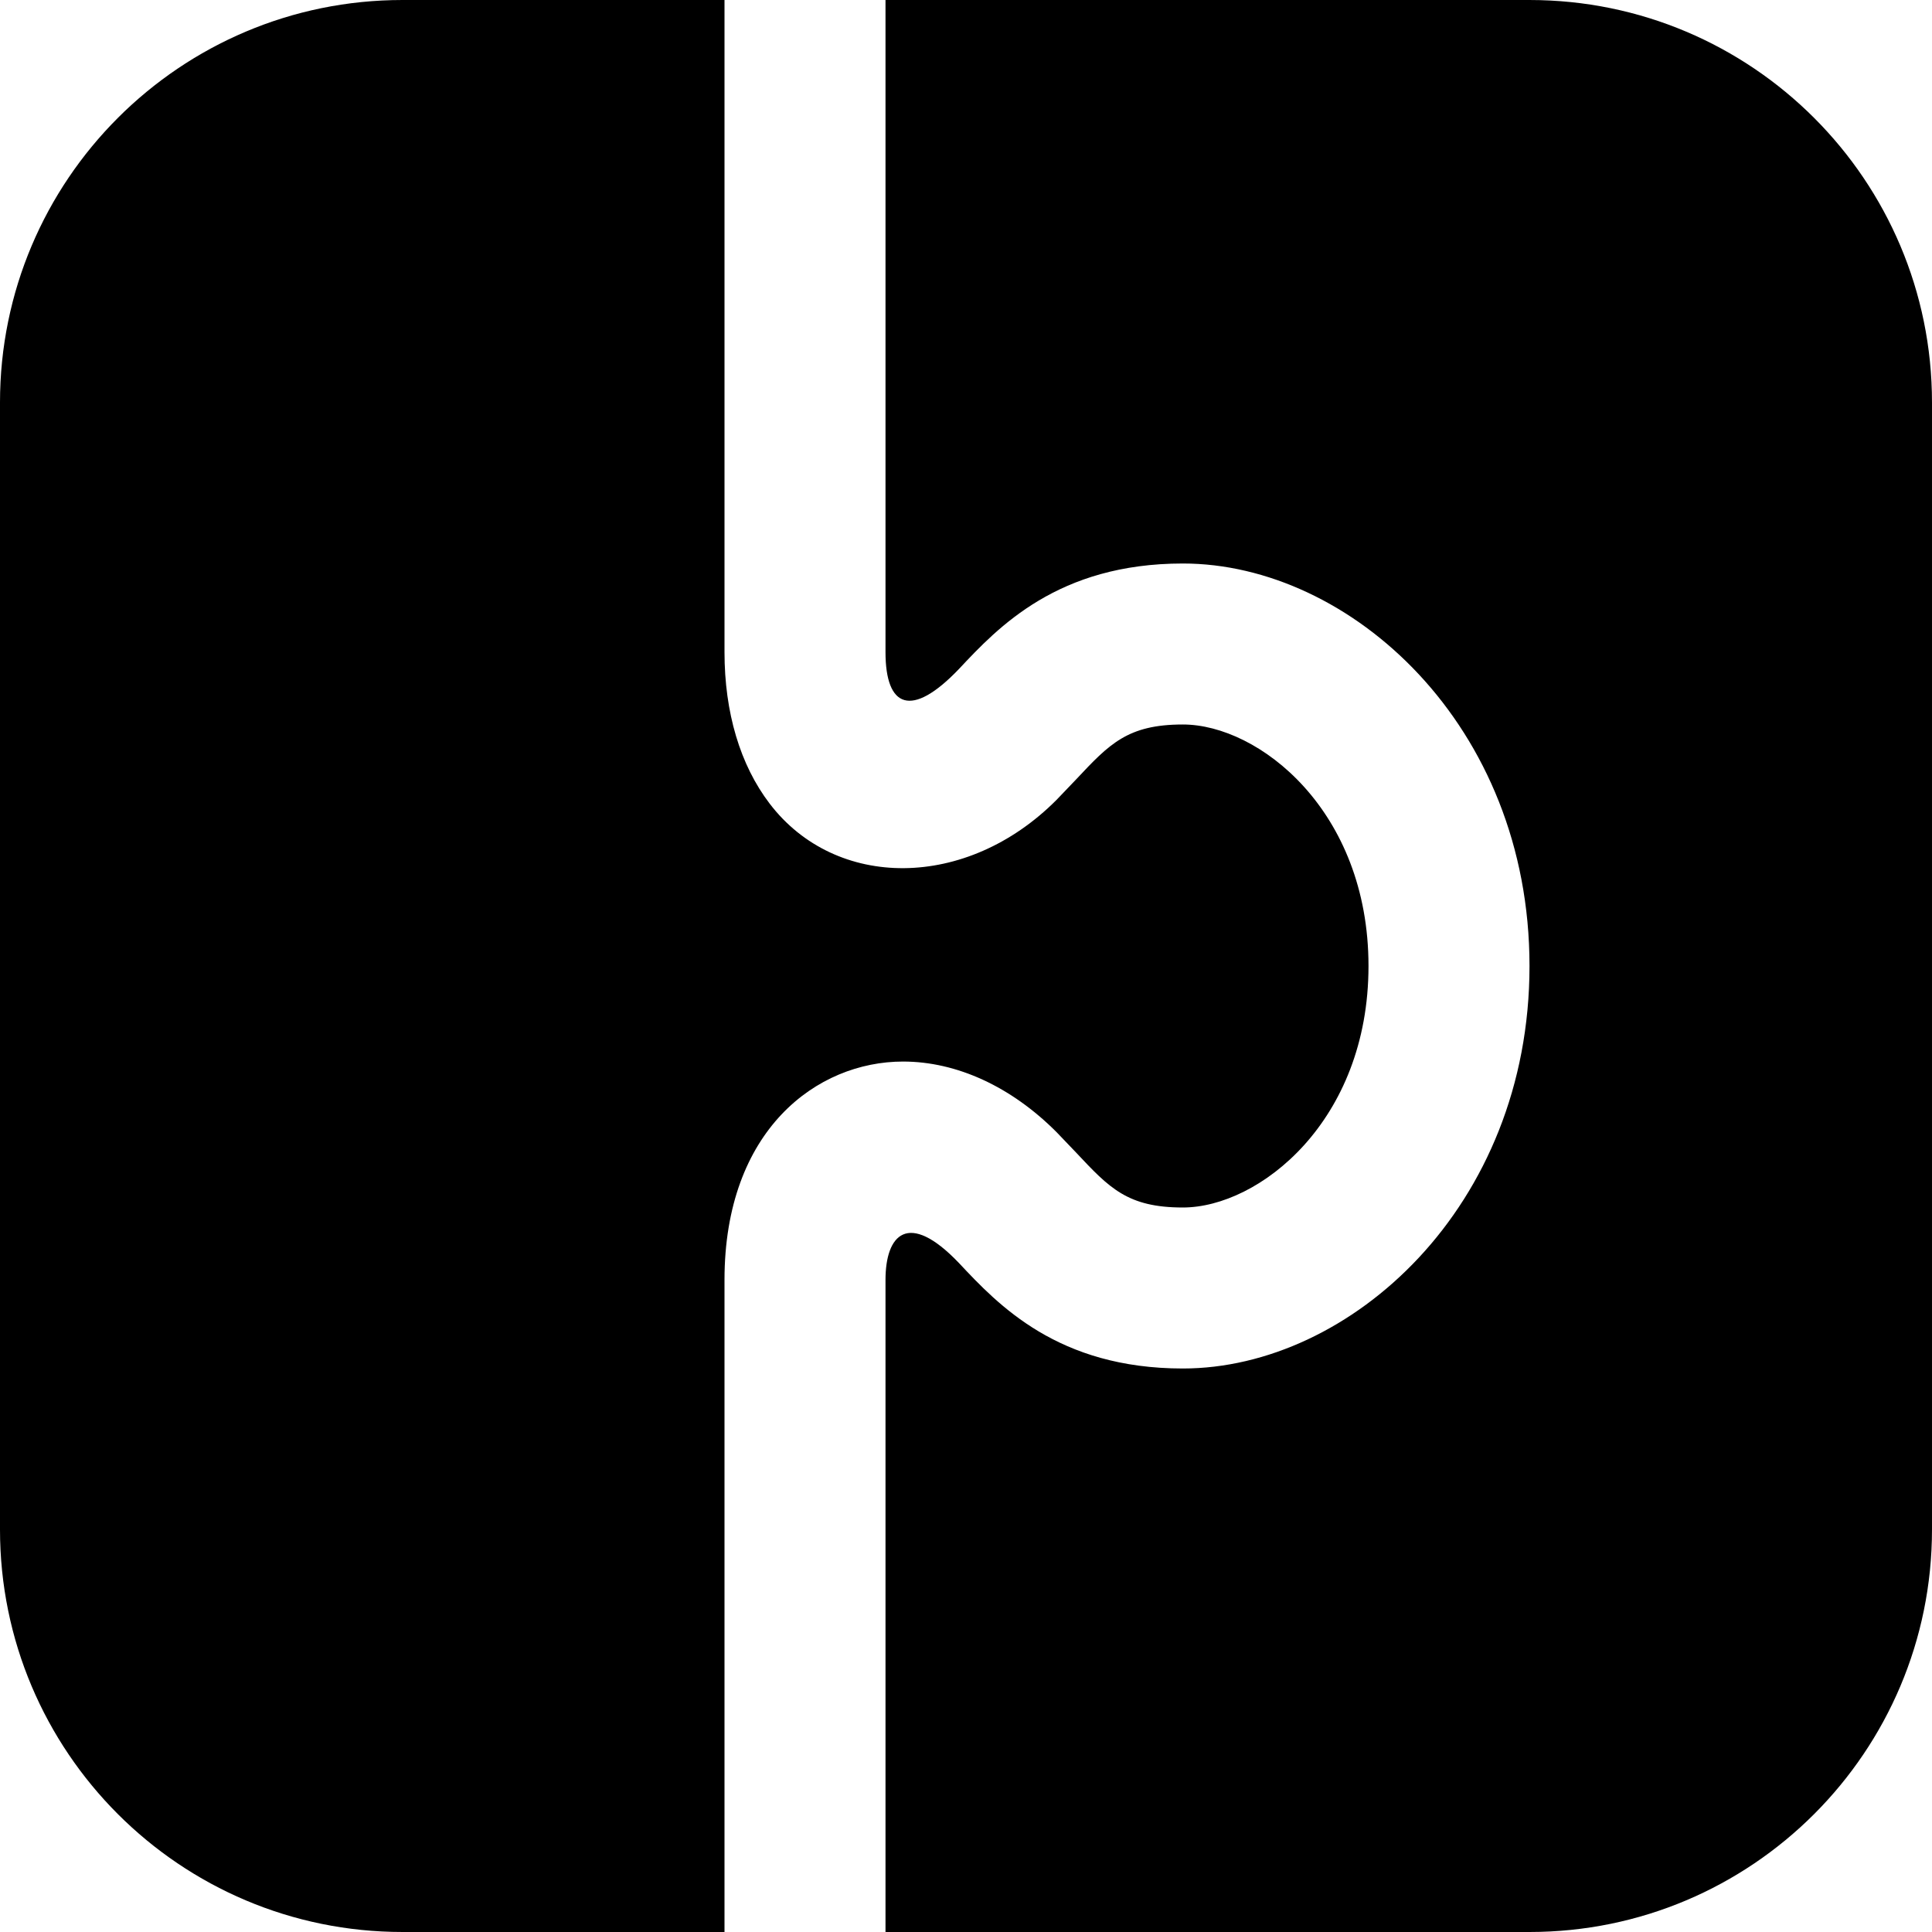 <svg xmlns="http://www.w3.org/2000/svg" width="24" height="24" viewBox="0 0 24 24"><path d="M9 0v8.1c0 .751.194 1.402.561 1.883.821 1.076 2.445 1.077 3.563-.046l.245-.256c.412-.439.639-.681 1.325-.681.943 0 2.306 1.068 2.306 3s-1.363 3-2.306 3c-.687 0-.913-.242-1.325-.681l-.242-.253c-.564-.567-1.242-.879-1.909-.879-1.069 0-2.218.849-2.218 2.713v8.1h-4c-2.762 0-5-2.239-5-5v-14c0-2.761 2.238-5 5-5h4zm2 0v8.1c0 .691.321.828.91.213.49-.523 1.232-1.313 2.784-1.313 2.079 0 4.306 2.009 4.306 5s-2.227 5-4.306 5c-1.553 0-2.294-.79-2.784-1.313-.628-.656-.91-.353-.91.213v8.1h8c2.762 0 5-2.239 5-5v-14c0-2.761-2.238-5-5-5h-8z"/></svg>